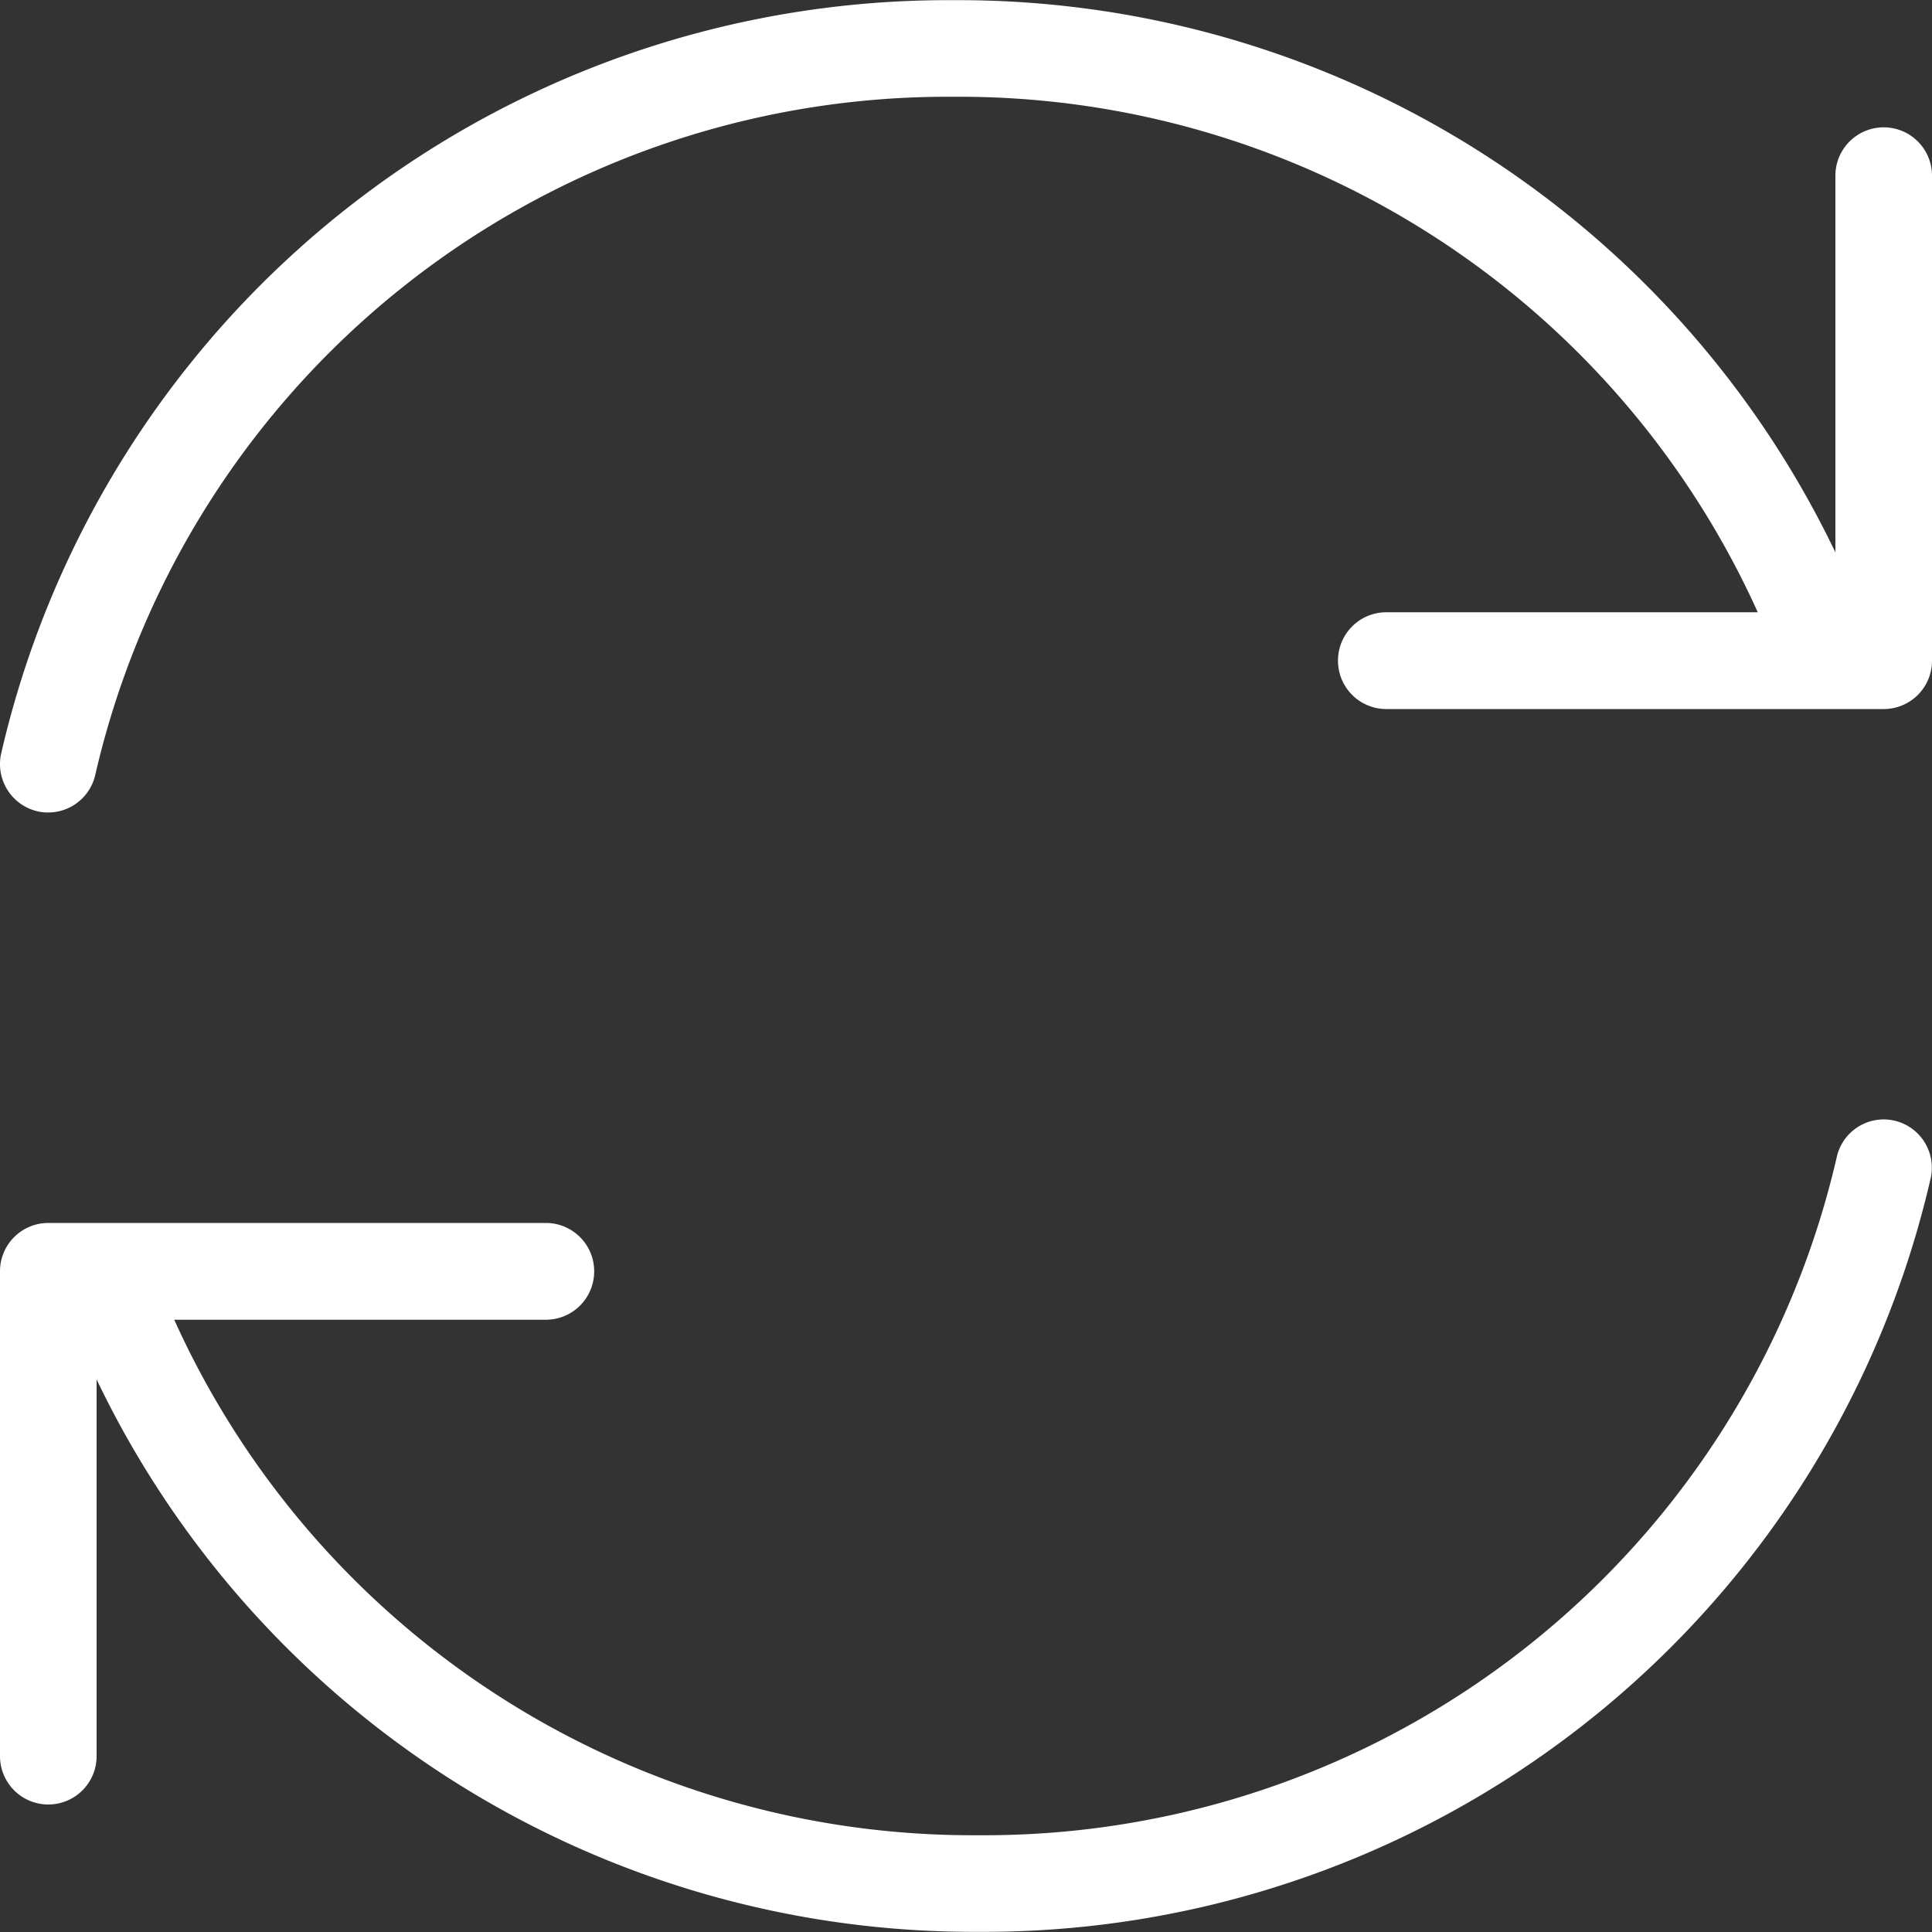 <svg xmlns="http://www.w3.org/2000/svg" width="11" height="11" viewBox="0 0 11 11"><rect x="0" y="0" width="11" height="11" fill="#333333" stroke="none"/><defs><style>.a{fill:#fff;}</style></defs><path class="a" d="M33.241-913.915a.275.275,0,0,0-.275.276v2.144a5.536,5.536,0,0,0-5.022-3.144,5.531,5.531,0,0,0-5.422,4.292.276.276,0,0,0,.211.327.254.254,0,0,0,.058.006.275.275,0,0,0,.268-.217,4.979,4.979,0,0,1,4.884-3.858,4.988,4.988,0,0,1,4.581,2.935H30.409a.275.275,0,0,0-.275.276.275.275,0,0,0,.275.275h2.832a.275.275,0,0,0,.275-.275v-2.76A.275.275,0,0,0,33.241-913.915Z" transform="translate(-22.516 914.64)"/><path class="a" d="M33.3-903.045a.274.274,0,0,0-.327.211,4.98,4.98,0,0,1-4.884,3.858,4.987,4.987,0,0,1-4.581-2.935h2.116a.275.275,0,0,0,.275-.276.275.275,0,0,0-.275-.275H22.791a.275.275,0,0,0-.275.275v2.76a.275.275,0,0,0,.275.276.275.275,0,0,0,.275-.276v-2.144a5.535,5.535,0,0,0,5.021,3.145,5.531,5.531,0,0,0,5.422-4.293A.275.275,0,0,0,33.3-903.045Z" transform="translate(-22.516 909.425)"/></svg>